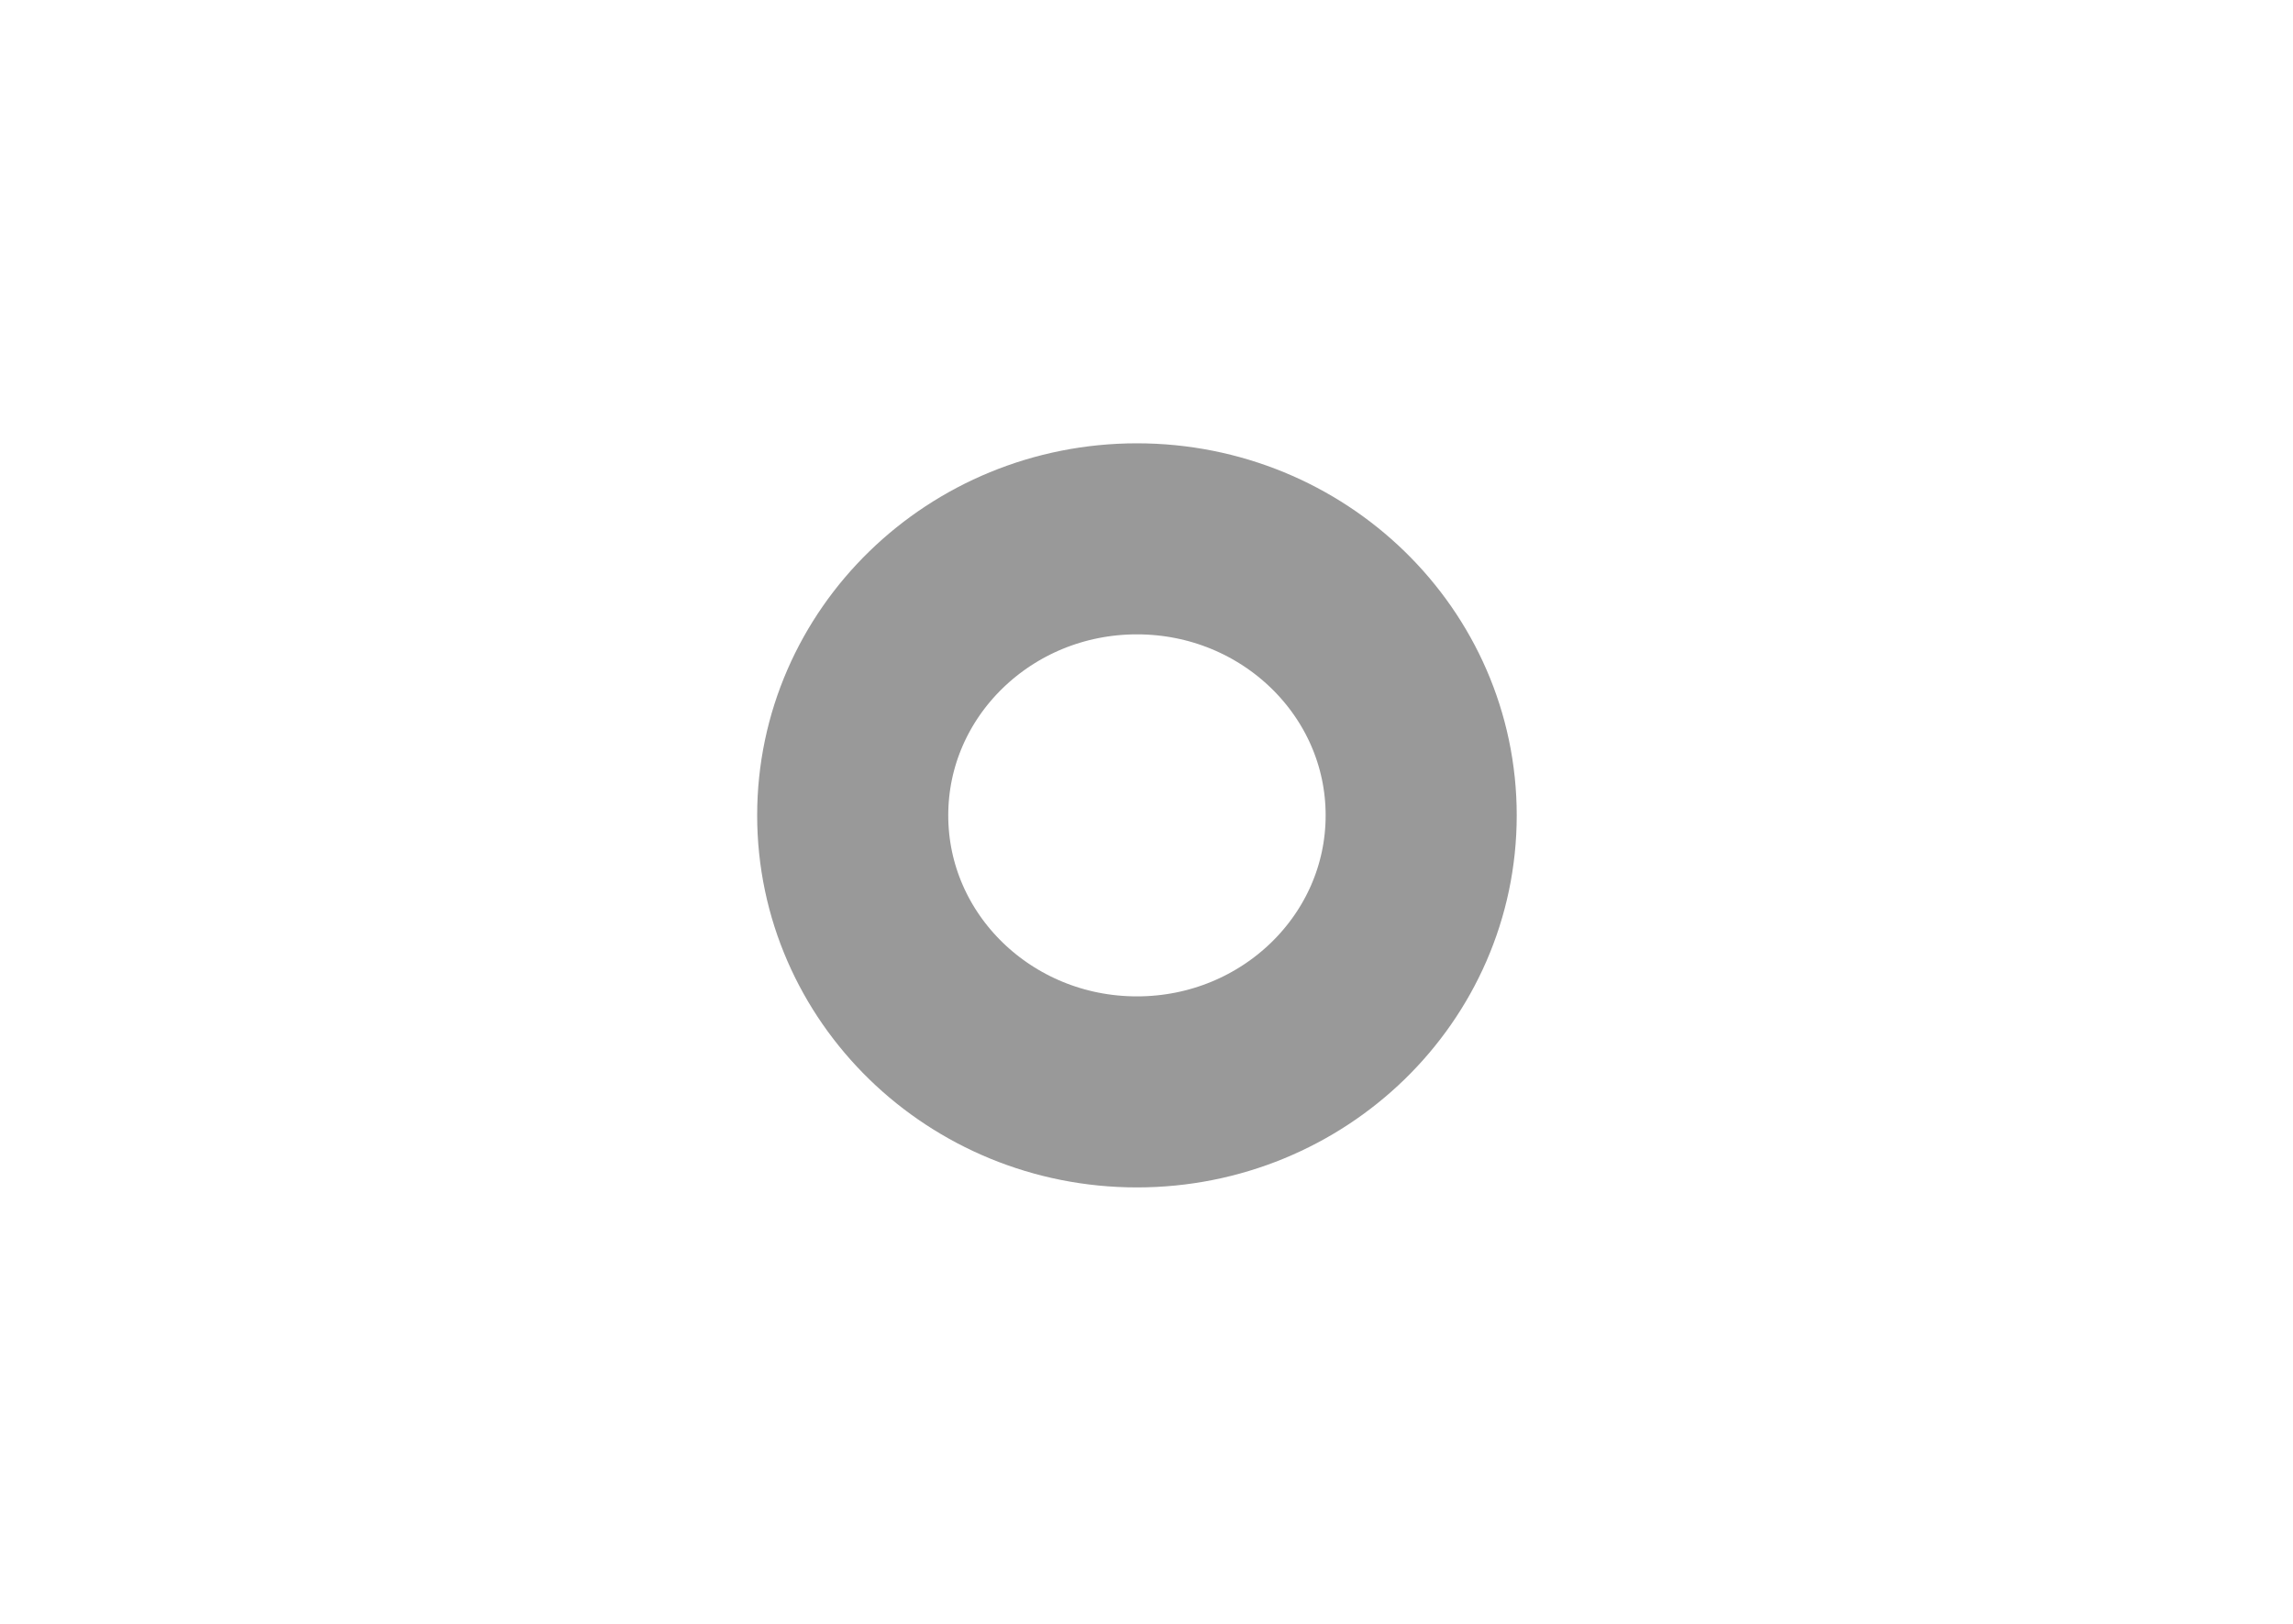 <svg width="24" height="17" viewBox="0 0 24 17" fill="none" xmlns="http://www.w3.org/2000/svg">
<path d="M14.875 8.536C14.875 10.135 13.543 11.431 11.9 11.431C10.257 11.431 8.925 10.135 8.925 8.536C8.925 6.937 10.257 5.641 11.9 5.641C13.543 5.641 14.875 6.937 14.875 8.536Z" stroke="black" stroke-opacity="0.4" stroke-width="2"/>
</svg>
